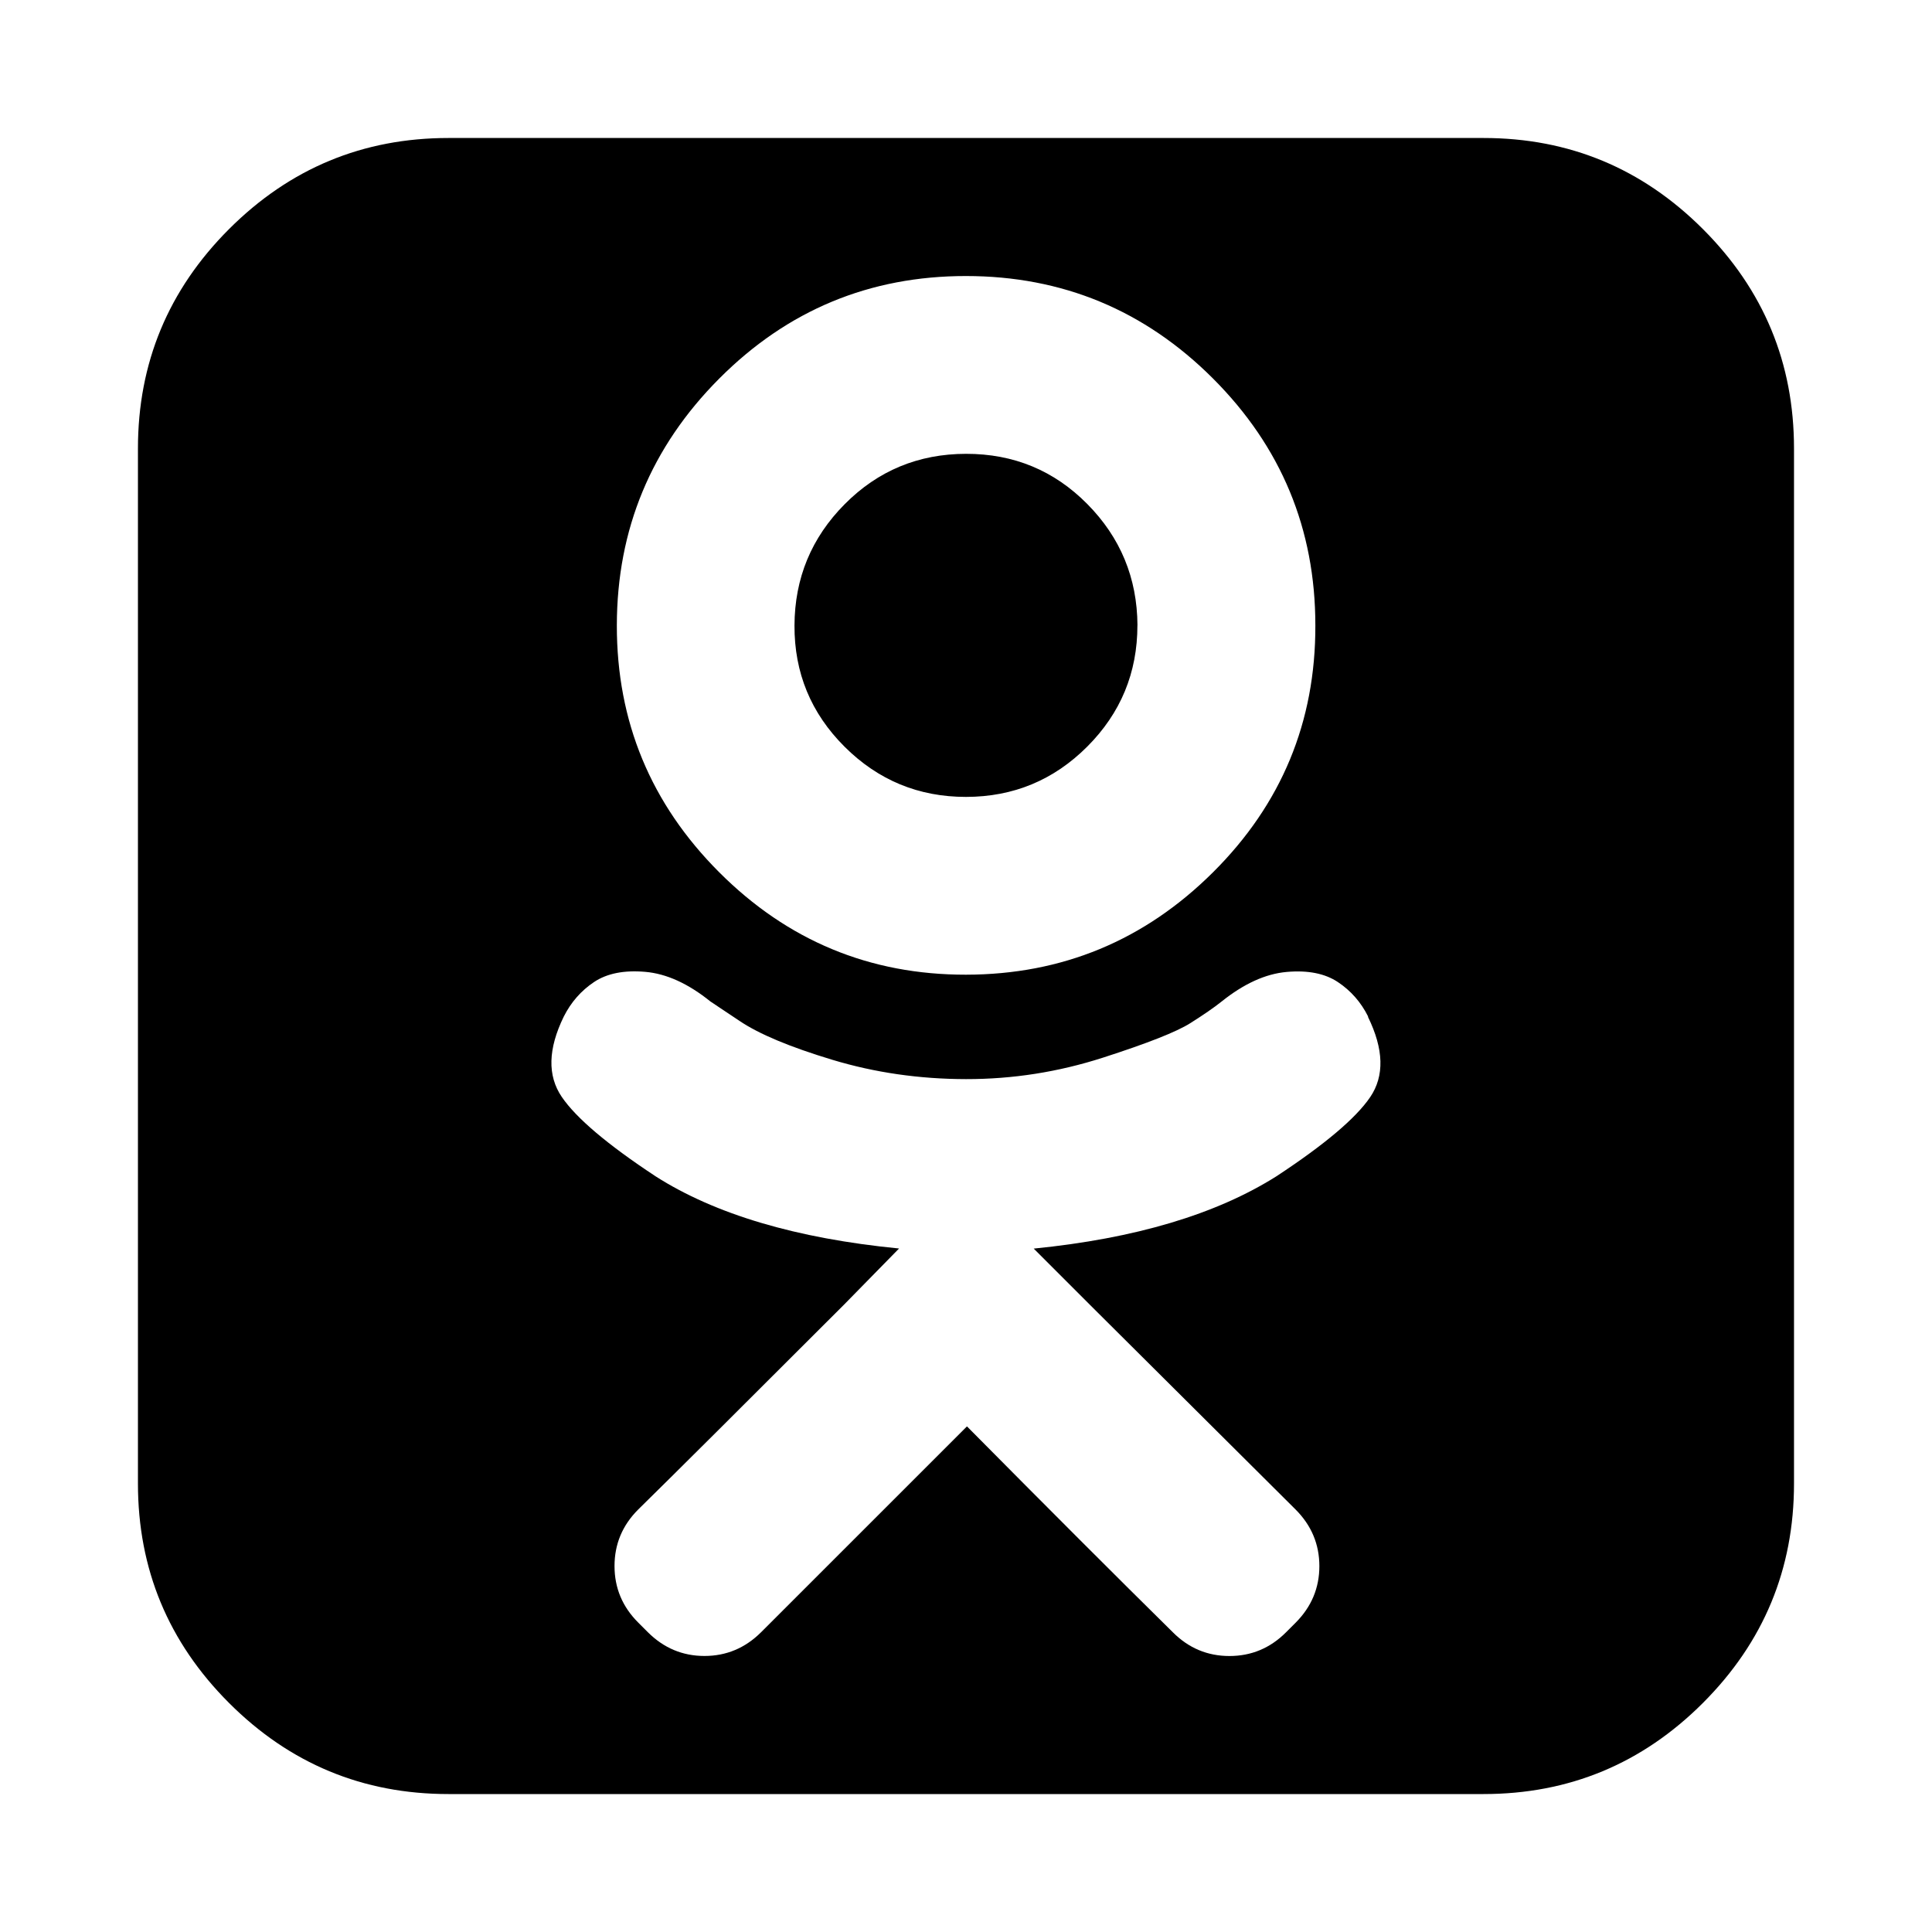 <?xml version="1.0"?><svg xmlns="http://www.w3.org/2000/svg" width="40" height="40" viewBox="0 0 40 40"><path d="m23.549 12.947q0 1.471-1.039 2.511t-2.51 1.041-2.514-1.039-1.037-2.51 1.039-2.511 2.513-1.043 2.51 1.039 1.039 2.511z m4.777 8.1q-0.223-0.446-0.626-0.714t-1.06-0.21-1.35 0.614q-0.223 0.179-0.647 0.447t-1.809 0.714-2.834 0.444-2.767-0.4-1.92-0.804l-0.604-0.403q-0.691-0.557-1.35-0.614t-1.06 0.211-0.626 0.714q-0.491 1.004-0.043 1.663t1.941 1.644q1.853 1.183 5.043 1.496l-1.137 1.16q-3.171 3.171-4.263 4.243-0.491 0.49-0.491 1.171t0.491 1.171l0.2 0.2q0.493 0.491 1.171 0.491t1.171-0.49l4.264-4.263q2.543 2.567 4.263 4.263 0.49 0.491 1.171 0.491t1.171-0.49l0.2-0.2q0.491-0.493 0.491-1.171t-0.491-1.171l-4.263-4.243-1.16-1.16q3.147-0.314 5.023-1.496 1.496-0.983 1.943-1.64t-0.046-1.663z m-1.093-8.1q0-2.991-2.12-5.111t-5.113-2.121-5.109 2.123-2.12 5.11 2.119 5.111 5.11 2.121 5.114-2.12 2.119-5.11z m9.91-3.661v21.429q0 2.657-1.886 4.543t-4.543 1.886h-21.429q-2.657 0-4.543-1.886t-1.886-4.543v-21.429q0-2.657 1.886-4.543t4.543-1.886h21.429q2.657 0 4.543 1.886t1.886 4.543z"></path></svg>
